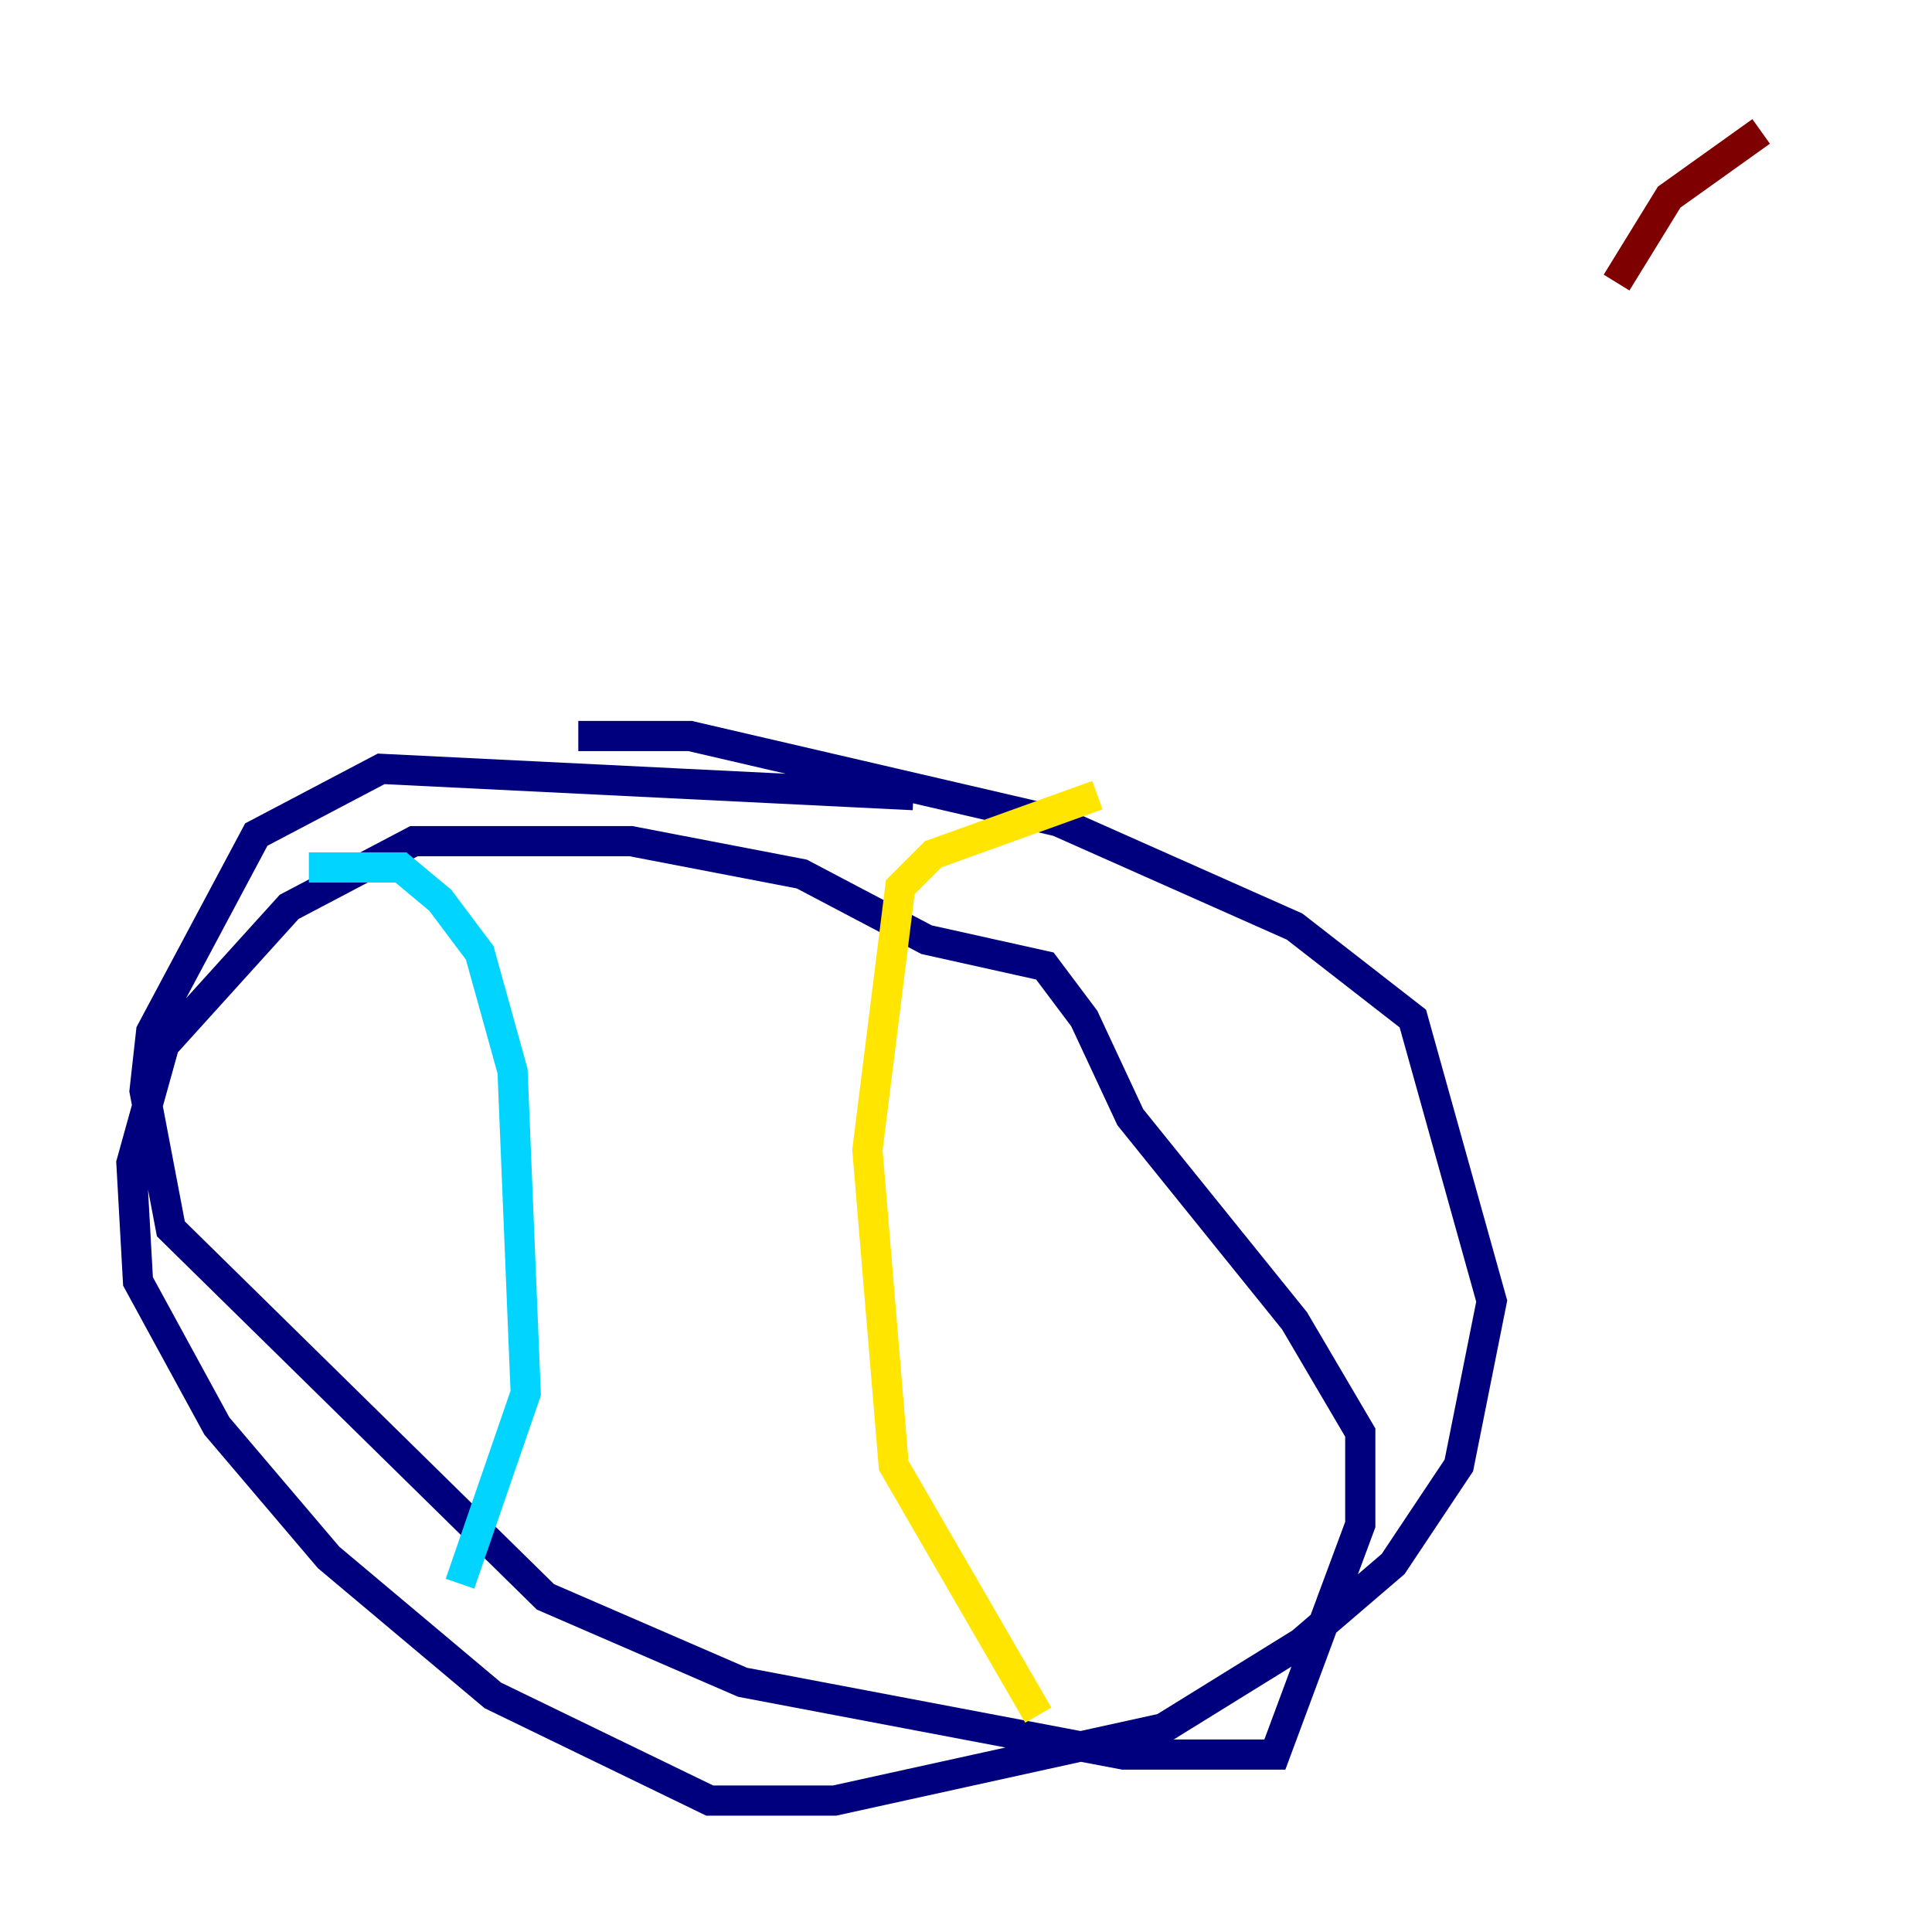 <?xml version="1.0" encoding="utf-8" ?>
<svg baseProfile="tiny" height="128" version="1.2" viewBox="0,0,128,128" width="128" xmlns="http://www.w3.org/2000/svg" xmlns:ev="http://www.w3.org/2001/xml-events" xmlns:xlink="http://www.w3.org/1999/xlink"><defs /><polyline fill="none" points="60.517,52.68 25.252,50.939 16.98,55.292 10.014,68.354 9.578,72.272 11.32,81.415 36.136,105.796 49.197,111.456 74.449,116.245 84.463,116.245 90.122,101.007 90.122,94.912 85.769,87.51 74.884,74.014 71.837,67.483 69.225,64.0 61.388,62.258 53.116,57.905 41.796,55.728 27.429,55.728 19.157,60.082 10.884,69.225 8.707,77.061 9.143,84.898 14.367,94.476 21.769,103.184 32.653,112.326 47.02,119.293 55.292,119.293 77.061,114.503 86.204,108.844 92.299,103.619 96.653,97.088 98.83,86.204 93.605,67.483 85.769,61.388 70.095,54.422 45.714,48.762 38.313,48.762" stroke="#00007f" stroke-width="2" /><polyline fill="none" points="20.463,57.469 26.558,57.469 29.17,59.646 31.782,63.129 33.959,70.966 34.83,92.299 30.476,104.925" stroke="#00d4ff" stroke-width="2" /><polyline fill="none" points="72.707,52.68 61.823,56.599 59.646,58.776 57.469,76.191 59.211,97.088 68.789,113.633" stroke="#ffe500" stroke-width="2" /><polyline fill="none" points="116.68,8.707 110.585,13.061 107.102,18.721" stroke="#7f0000" stroke-width="2" /></svg>